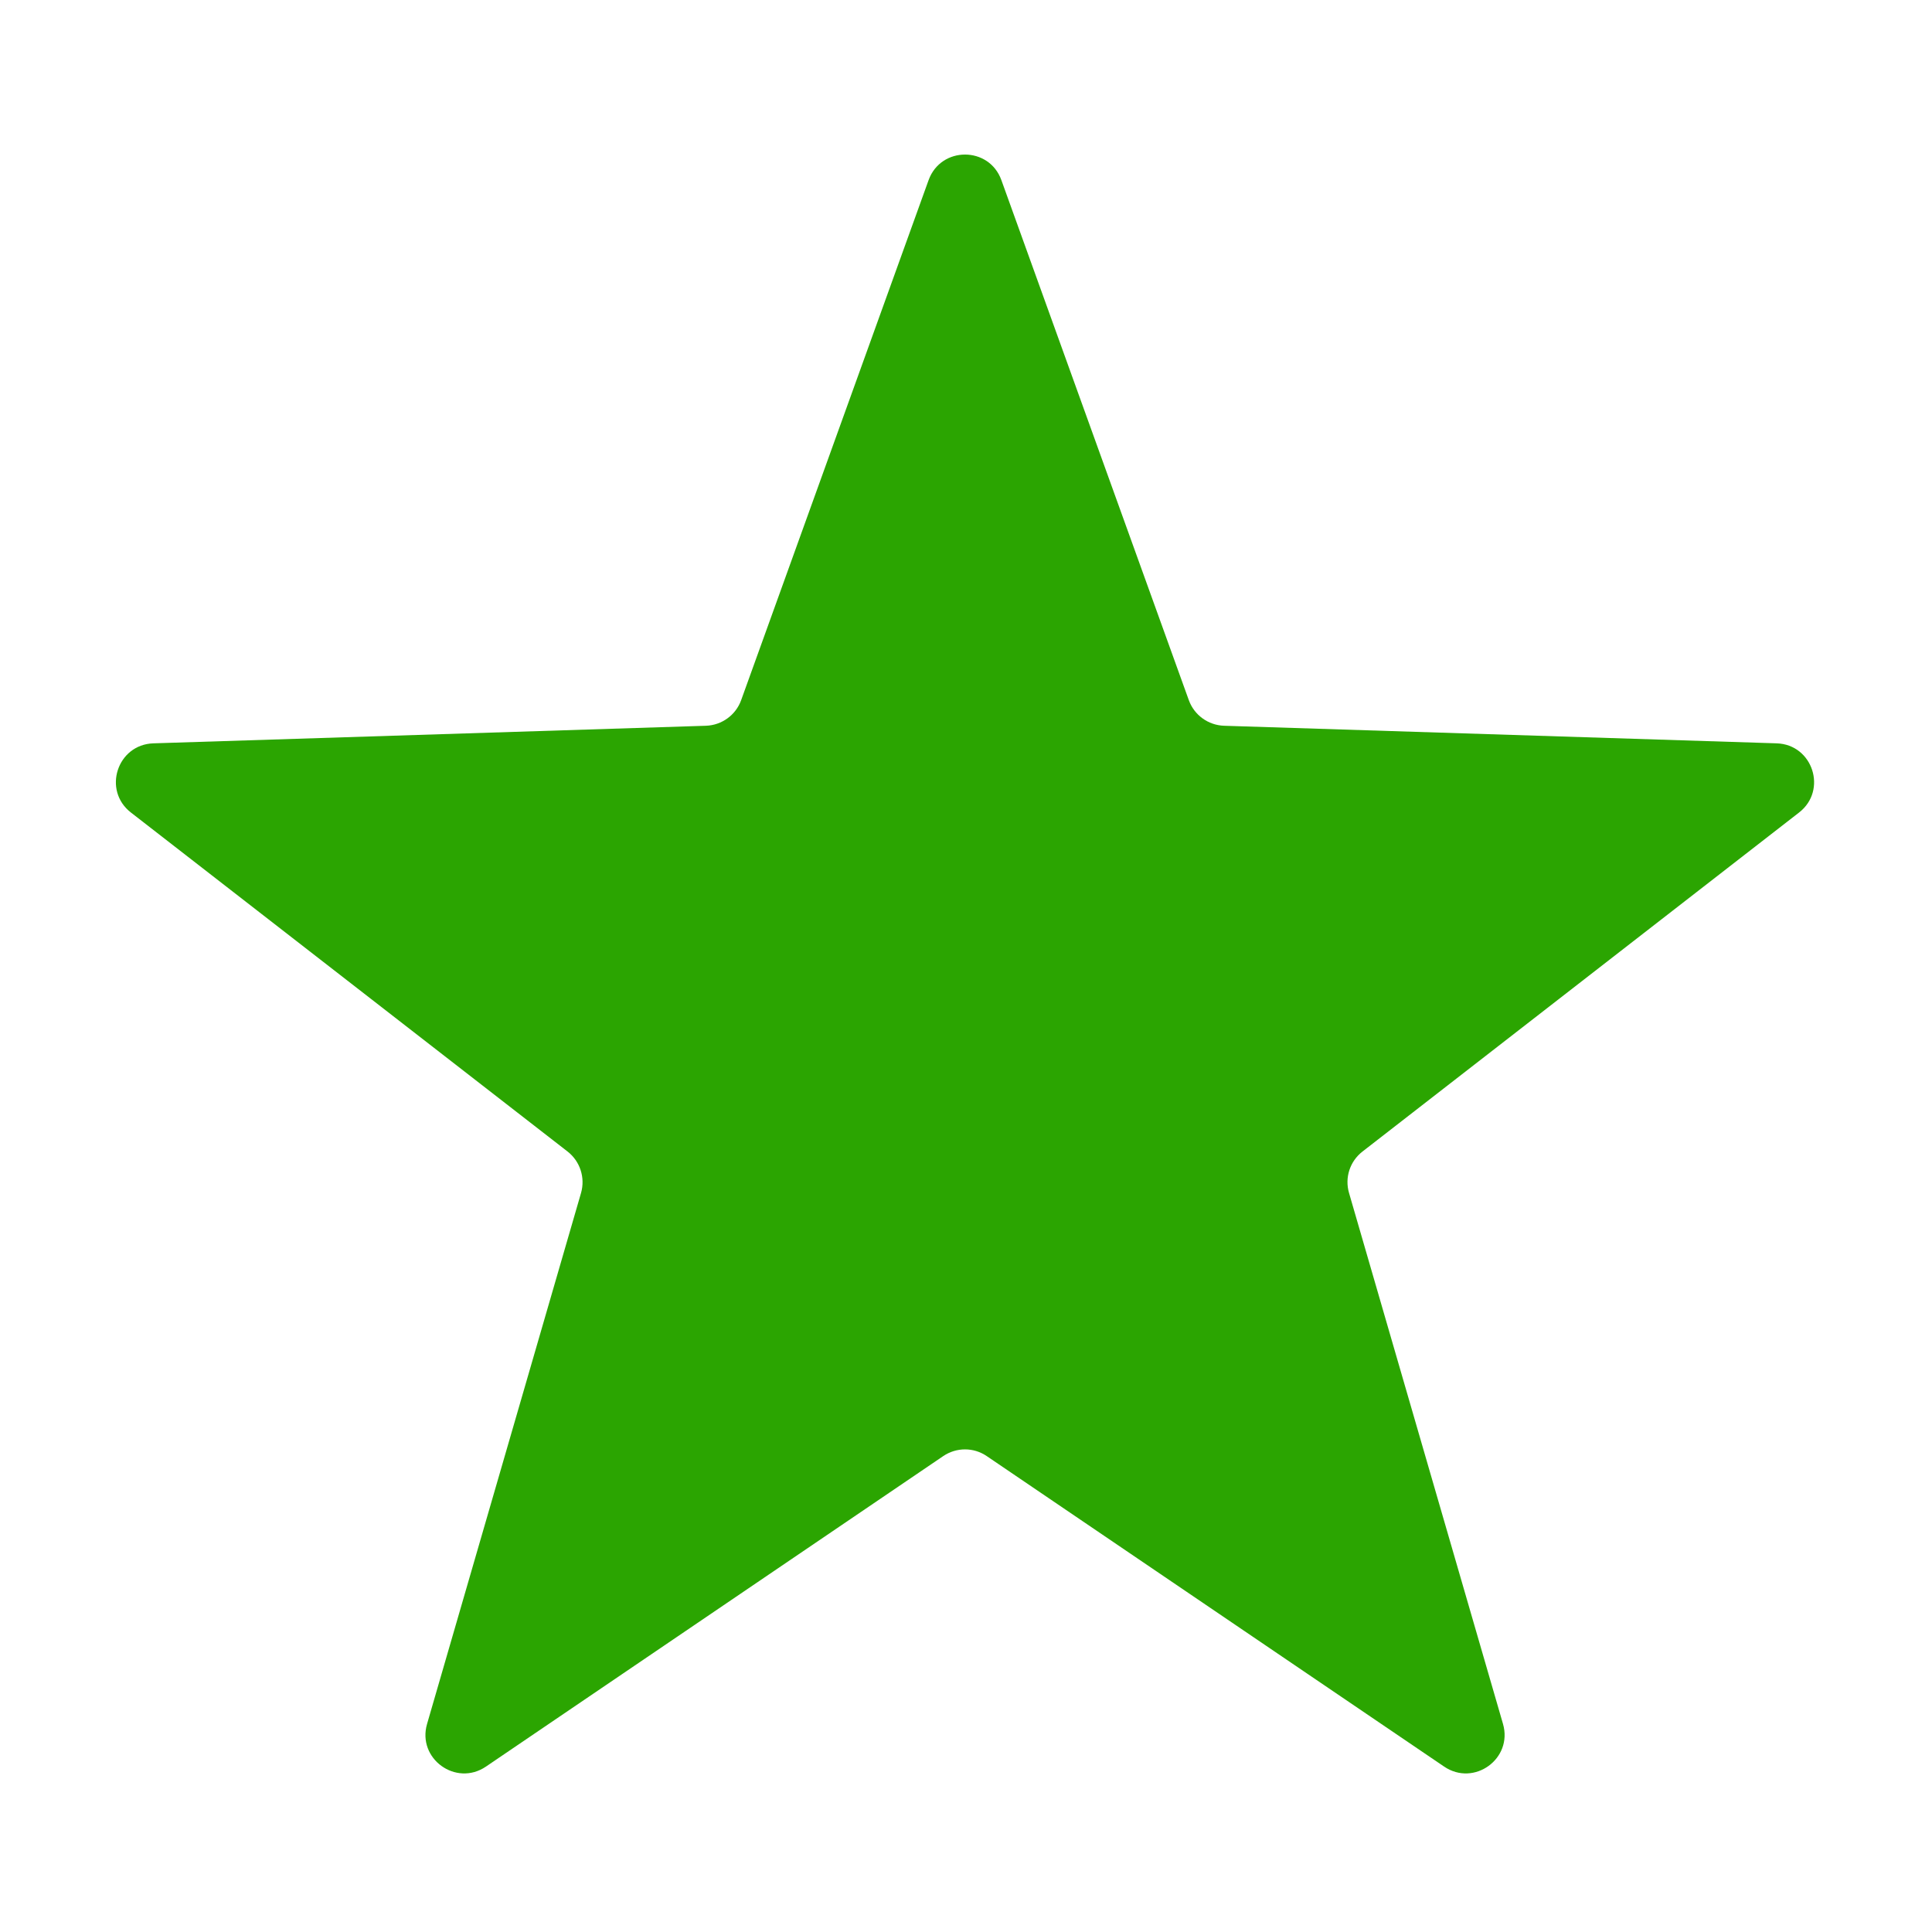 <svg width="20" height="20" viewBox="0 0 20 20" fill="none" xmlns="http://www.w3.org/2000/svg">
<path d="M9.613 1.864C9.741 1.512 10.239 1.512 10.366 1.864L12.307 7.249C12.363 7.403 12.507 7.507 12.671 7.513L18.392 7.695C18.766 7.707 18.92 8.181 18.624 8.411L14.104 11.921C13.974 12.022 13.919 12.191 13.965 12.349L15.559 17.846C15.663 18.206 15.26 18.498 14.95 18.288L10.214 15.073C10.079 14.981 9.901 14.981 9.765 15.073L5.03 18.288C4.72 18.498 4.316 18.206 4.421 17.846L6.015 12.349C6.06 12.191 6.005 12.022 5.876 11.921L1.355 8.411C1.059 8.181 1.213 7.707 1.588 7.695L7.308 7.513C7.472 7.507 7.616 7.403 7.672 7.249L9.613 1.864Z" fill="#2BA501"/>
</svg>
